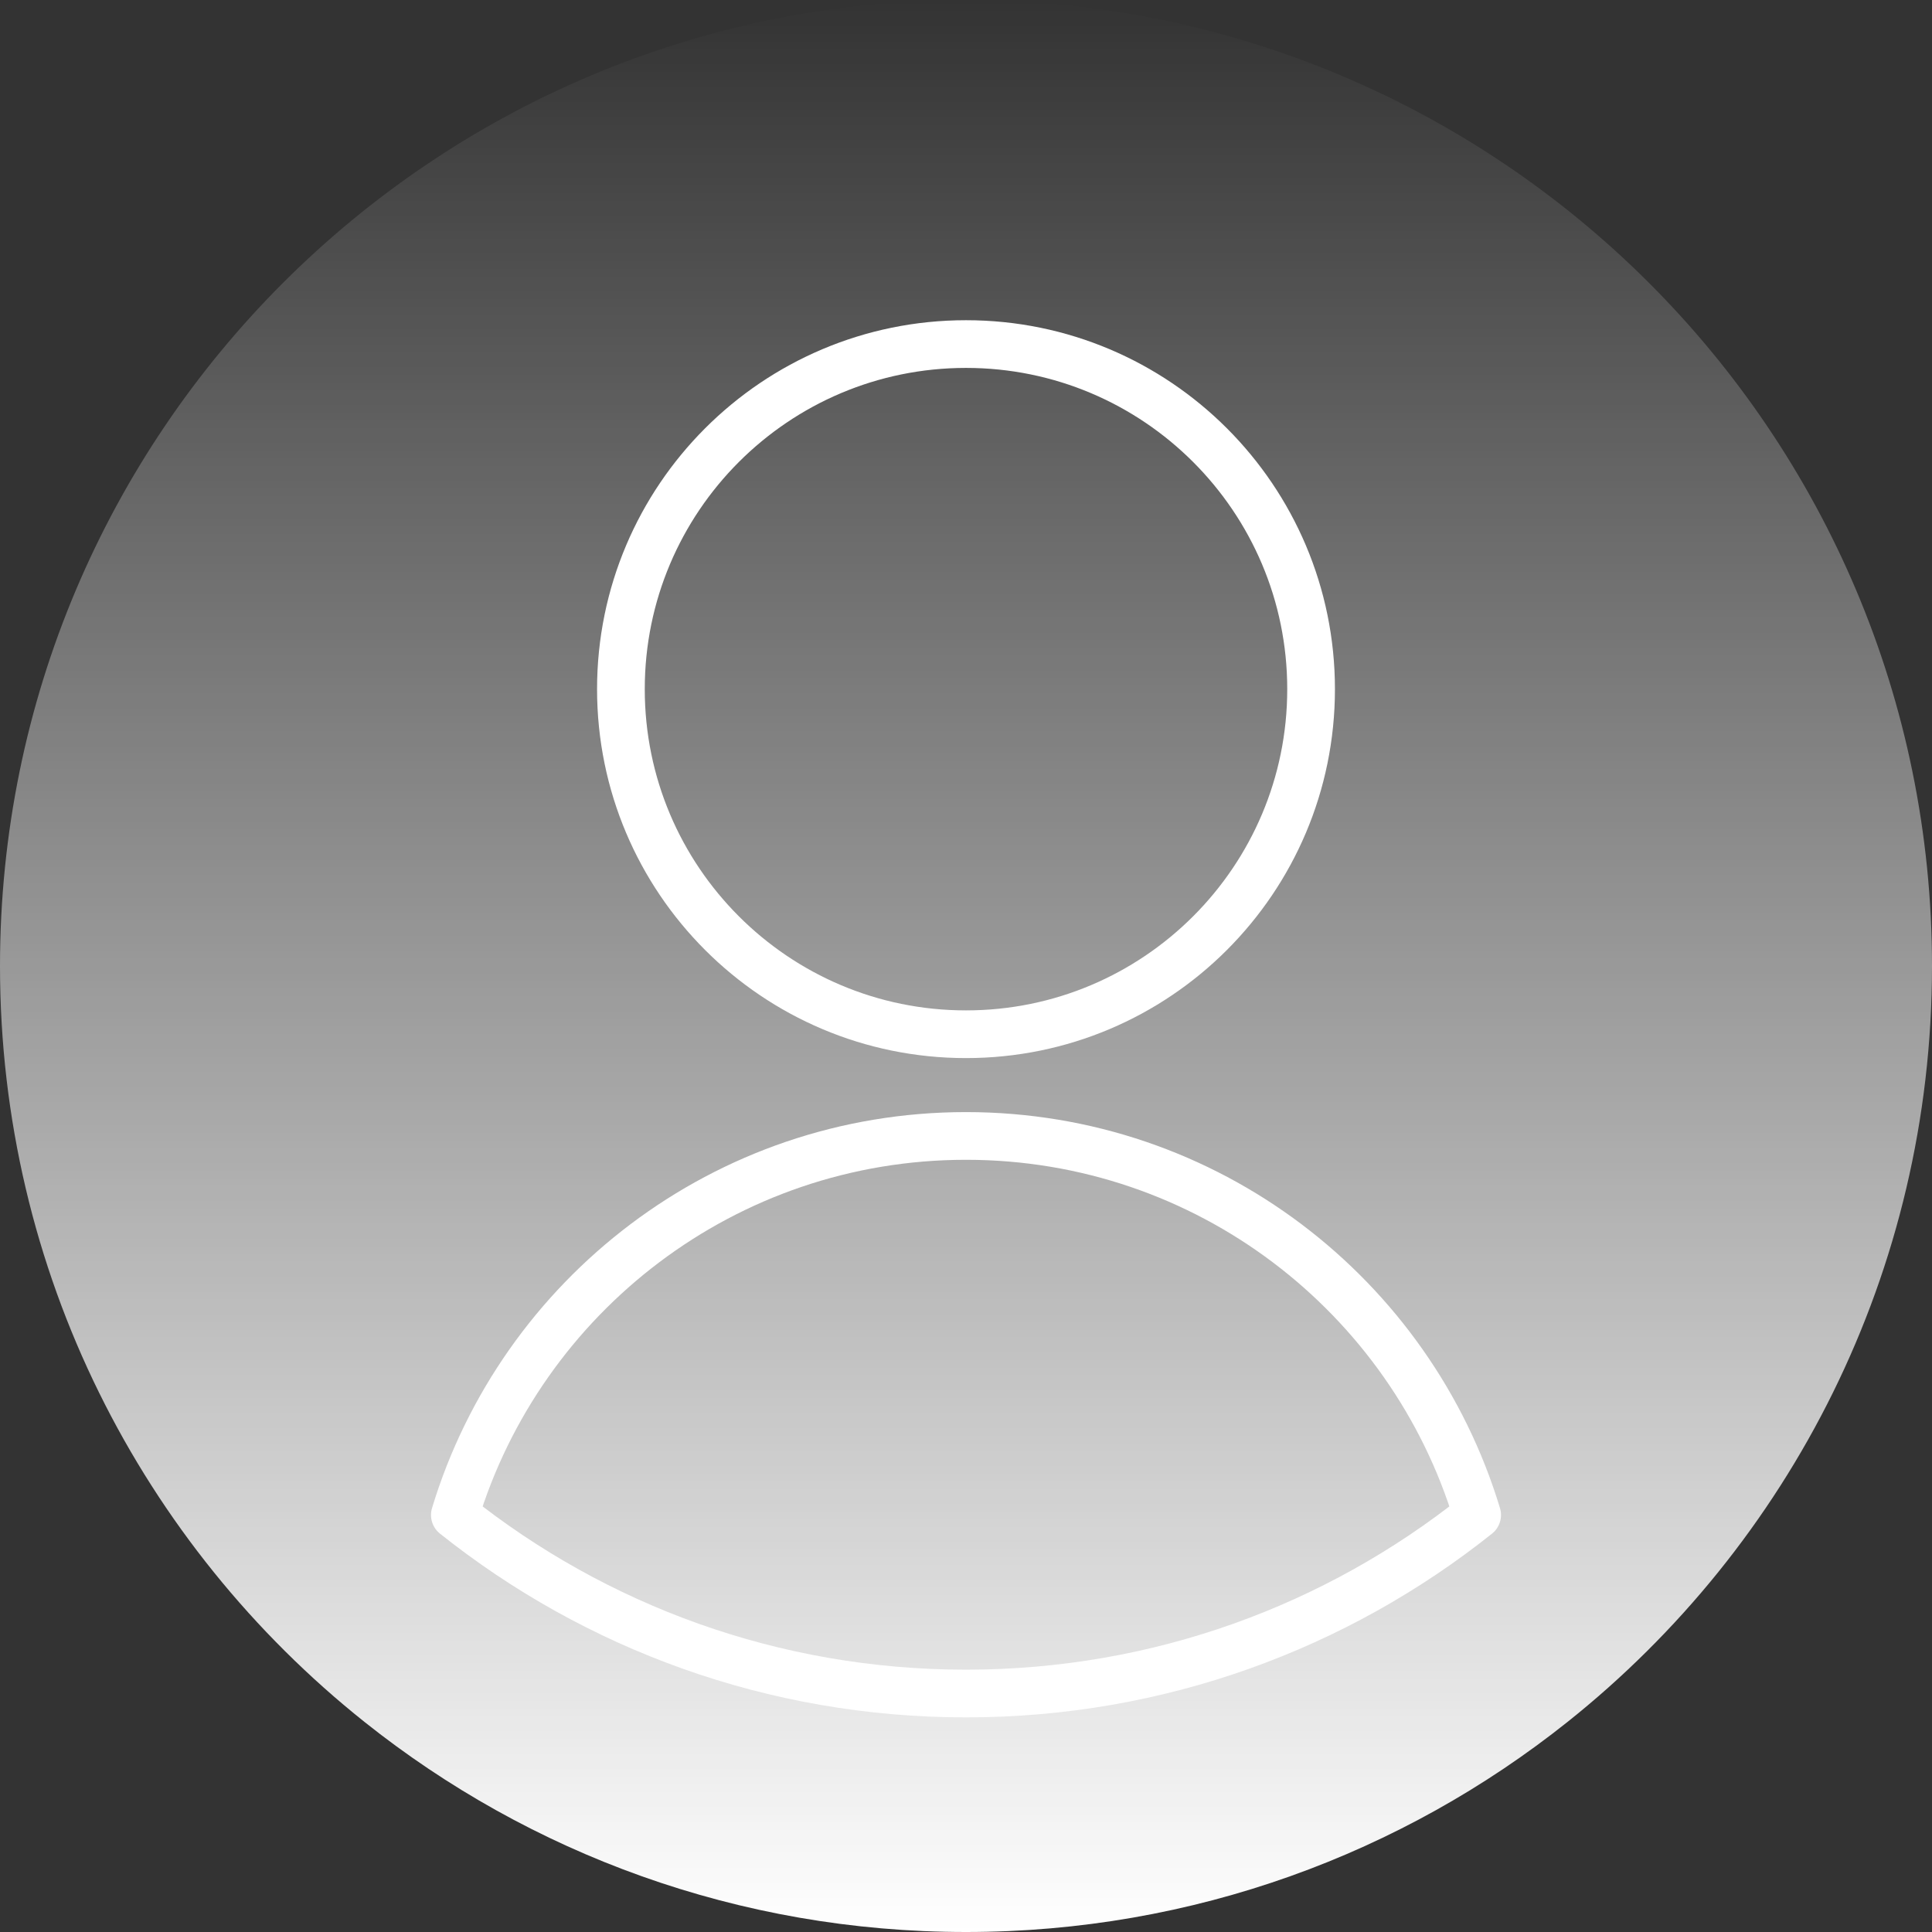 <svg width="81" height="81" viewBox="0 0 81 81" fill="none" xmlns="http://www.w3.org/2000/svg">
<rect x="0" y="0" width="81" height="81" fill="#333333" stroke="none"/>
<g clip-path="url(#clip0_43_100)">
<path d="M0 40.5C0 53.334 5.969 64.773 15.283 72.194C22.202 77.708 30.967 81 40.5 81C50.033 81 58.798 77.706 65.717 72.194C75.031 64.773 81 53.334 81 40.5C81 18.133 62.867 0 40.5 0C18.133 0 0 18.133 0 40.5Z" fill="url(#paint0_linear_43_100)"/>
<path d="M40.5 43.361C48.49 43.361 54.968 36.883 54.968 28.893C54.968 20.903 48.49 14.425 40.5 14.425C32.51 14.425 26.032 20.903 26.032 28.893C26.032 36.883 32.51 43.361 40.5 43.361Z" stroke="white" stroke-width="2" stroke-linecap="round" stroke-linejoin="round"/>
<path d="M19.07 63.517C24.949 68.203 32.397 71.002 40.5 71.002C48.603 71.002 56.051 68.203 61.93 63.517C59.146 54.32 50.606 47.625 40.5 47.625C30.394 47.625 21.854 54.32 19.07 63.517Z" stroke="white" stroke-width="2" stroke-linecap="round" stroke-linejoin="round"/>
</g>
<defs>
<linearGradient id="paint0_linear_43_100" x1="40.5" y1="81" x2="40.5" y2="0" gradientUnits="userSpaceOnUse">
<stop stop-color="white"/>
<stop offset="1" stop-color="white" stop-opacity="0"/>
</linearGradient>
<clipPath id="clip0_43_100">
<rect width="81" height="81" fill="white"/>
</clipPath>
</defs>
</svg>
